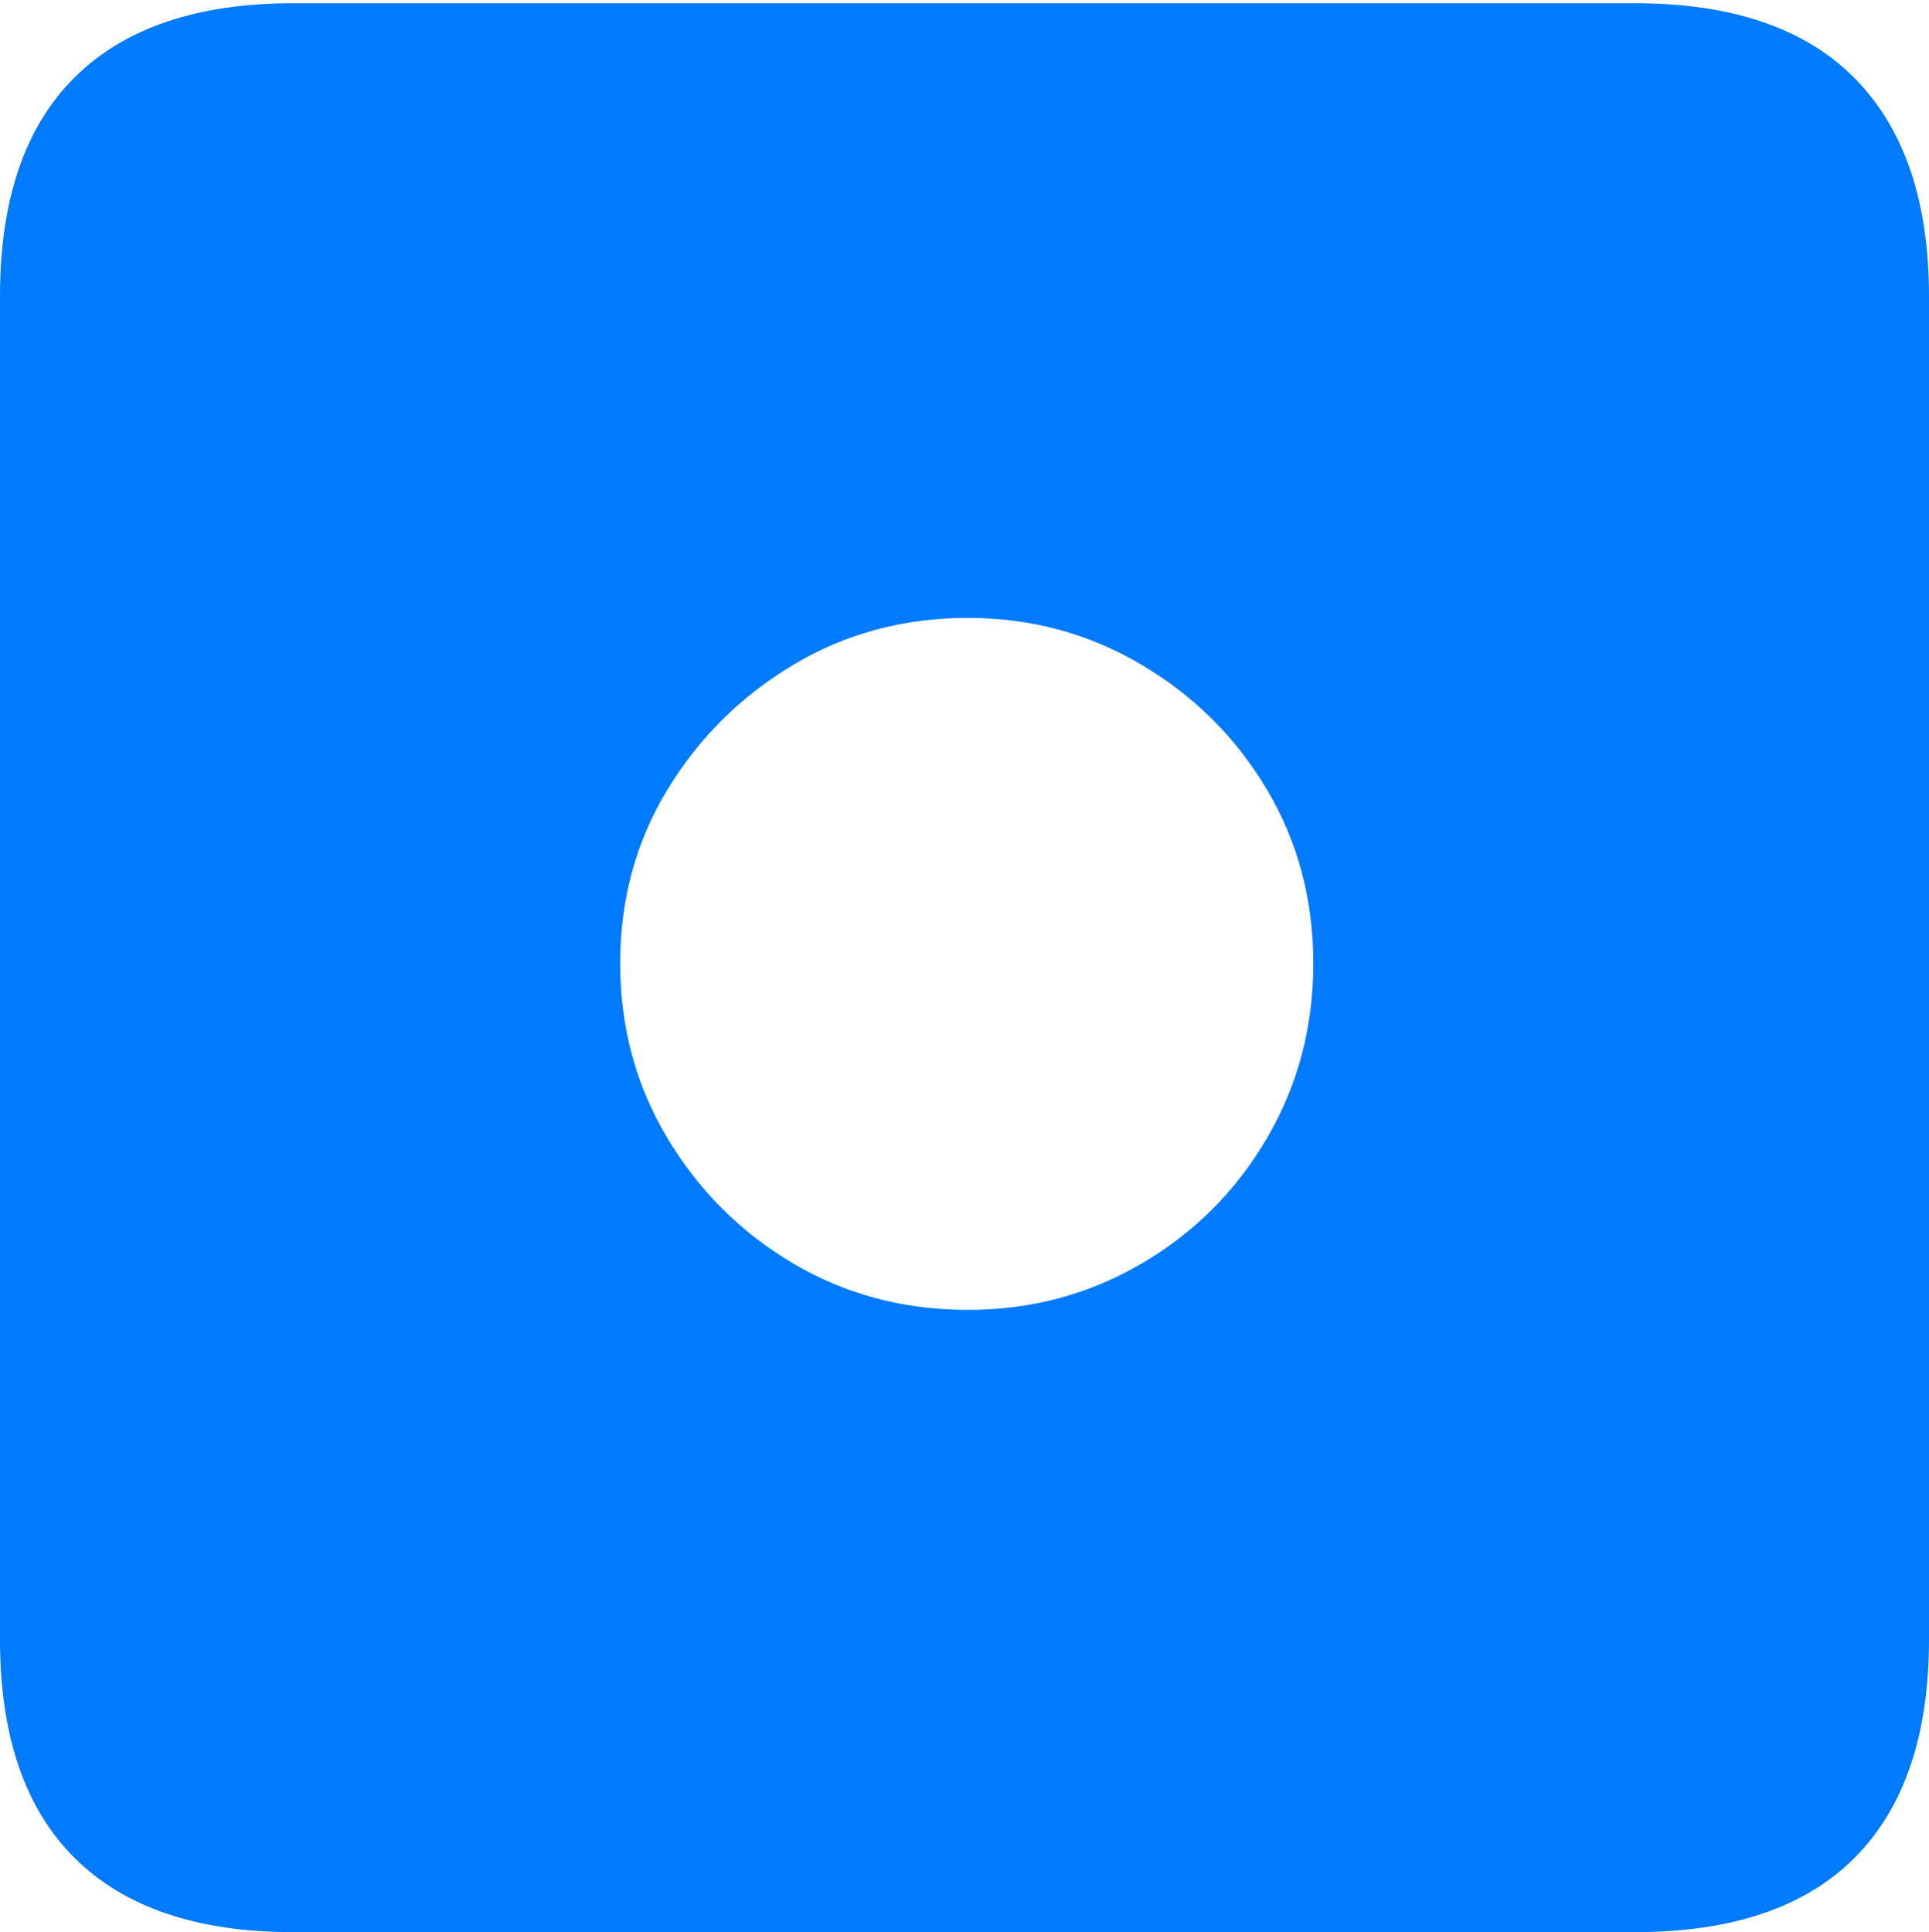 <?xml version="1.0" encoding="UTF-8"?>
<!--Generator: Apple Native CoreSVG 175-->
<!DOCTYPE svg
PUBLIC "-//W3C//DTD SVG 1.1//EN"
       "http://www.w3.org/Graphics/SVG/1.1/DTD/svg11.dtd">
<svg version="1.1" xmlns="http://www.w3.org/2000/svg" xmlns:xlink="http://www.w3.org/1999/xlink" width="17.285" height="17.314">
 <g>
  <rect height="17.314" opacity="0" width="17.285" x="0" y="0"/>
  <path d="M2.627 17.314L14.648 17.314Q15.957 17.314 16.621 16.645Q17.285 15.977 17.285 14.688L17.285 2.656Q17.285 1.377 16.621 0.703Q15.957 0.029 14.648 0.029L2.627 0.029Q1.338 0.029 0.669 0.693Q0 1.357 0 2.656L0 14.688Q0 15.986 0.669 16.65Q1.338 17.314 2.627 17.314ZM8.672 11.738Q7.812 11.738 7.109 11.323Q6.406 10.908 5.981 10.2Q5.557 9.492 5.557 8.633Q5.557 7.773 5.981 7.075Q6.406 6.377 7.109 5.957Q7.812 5.537 8.672 5.537Q9.521 5.537 10.229 5.957Q10.938 6.377 11.352 7.075Q11.768 7.773 11.768 8.633Q11.768 9.492 11.352 10.2Q10.938 10.908 10.229 11.323Q9.521 11.738 8.672 11.738Z" fill="#007aff"/>
 </g>
</svg>
